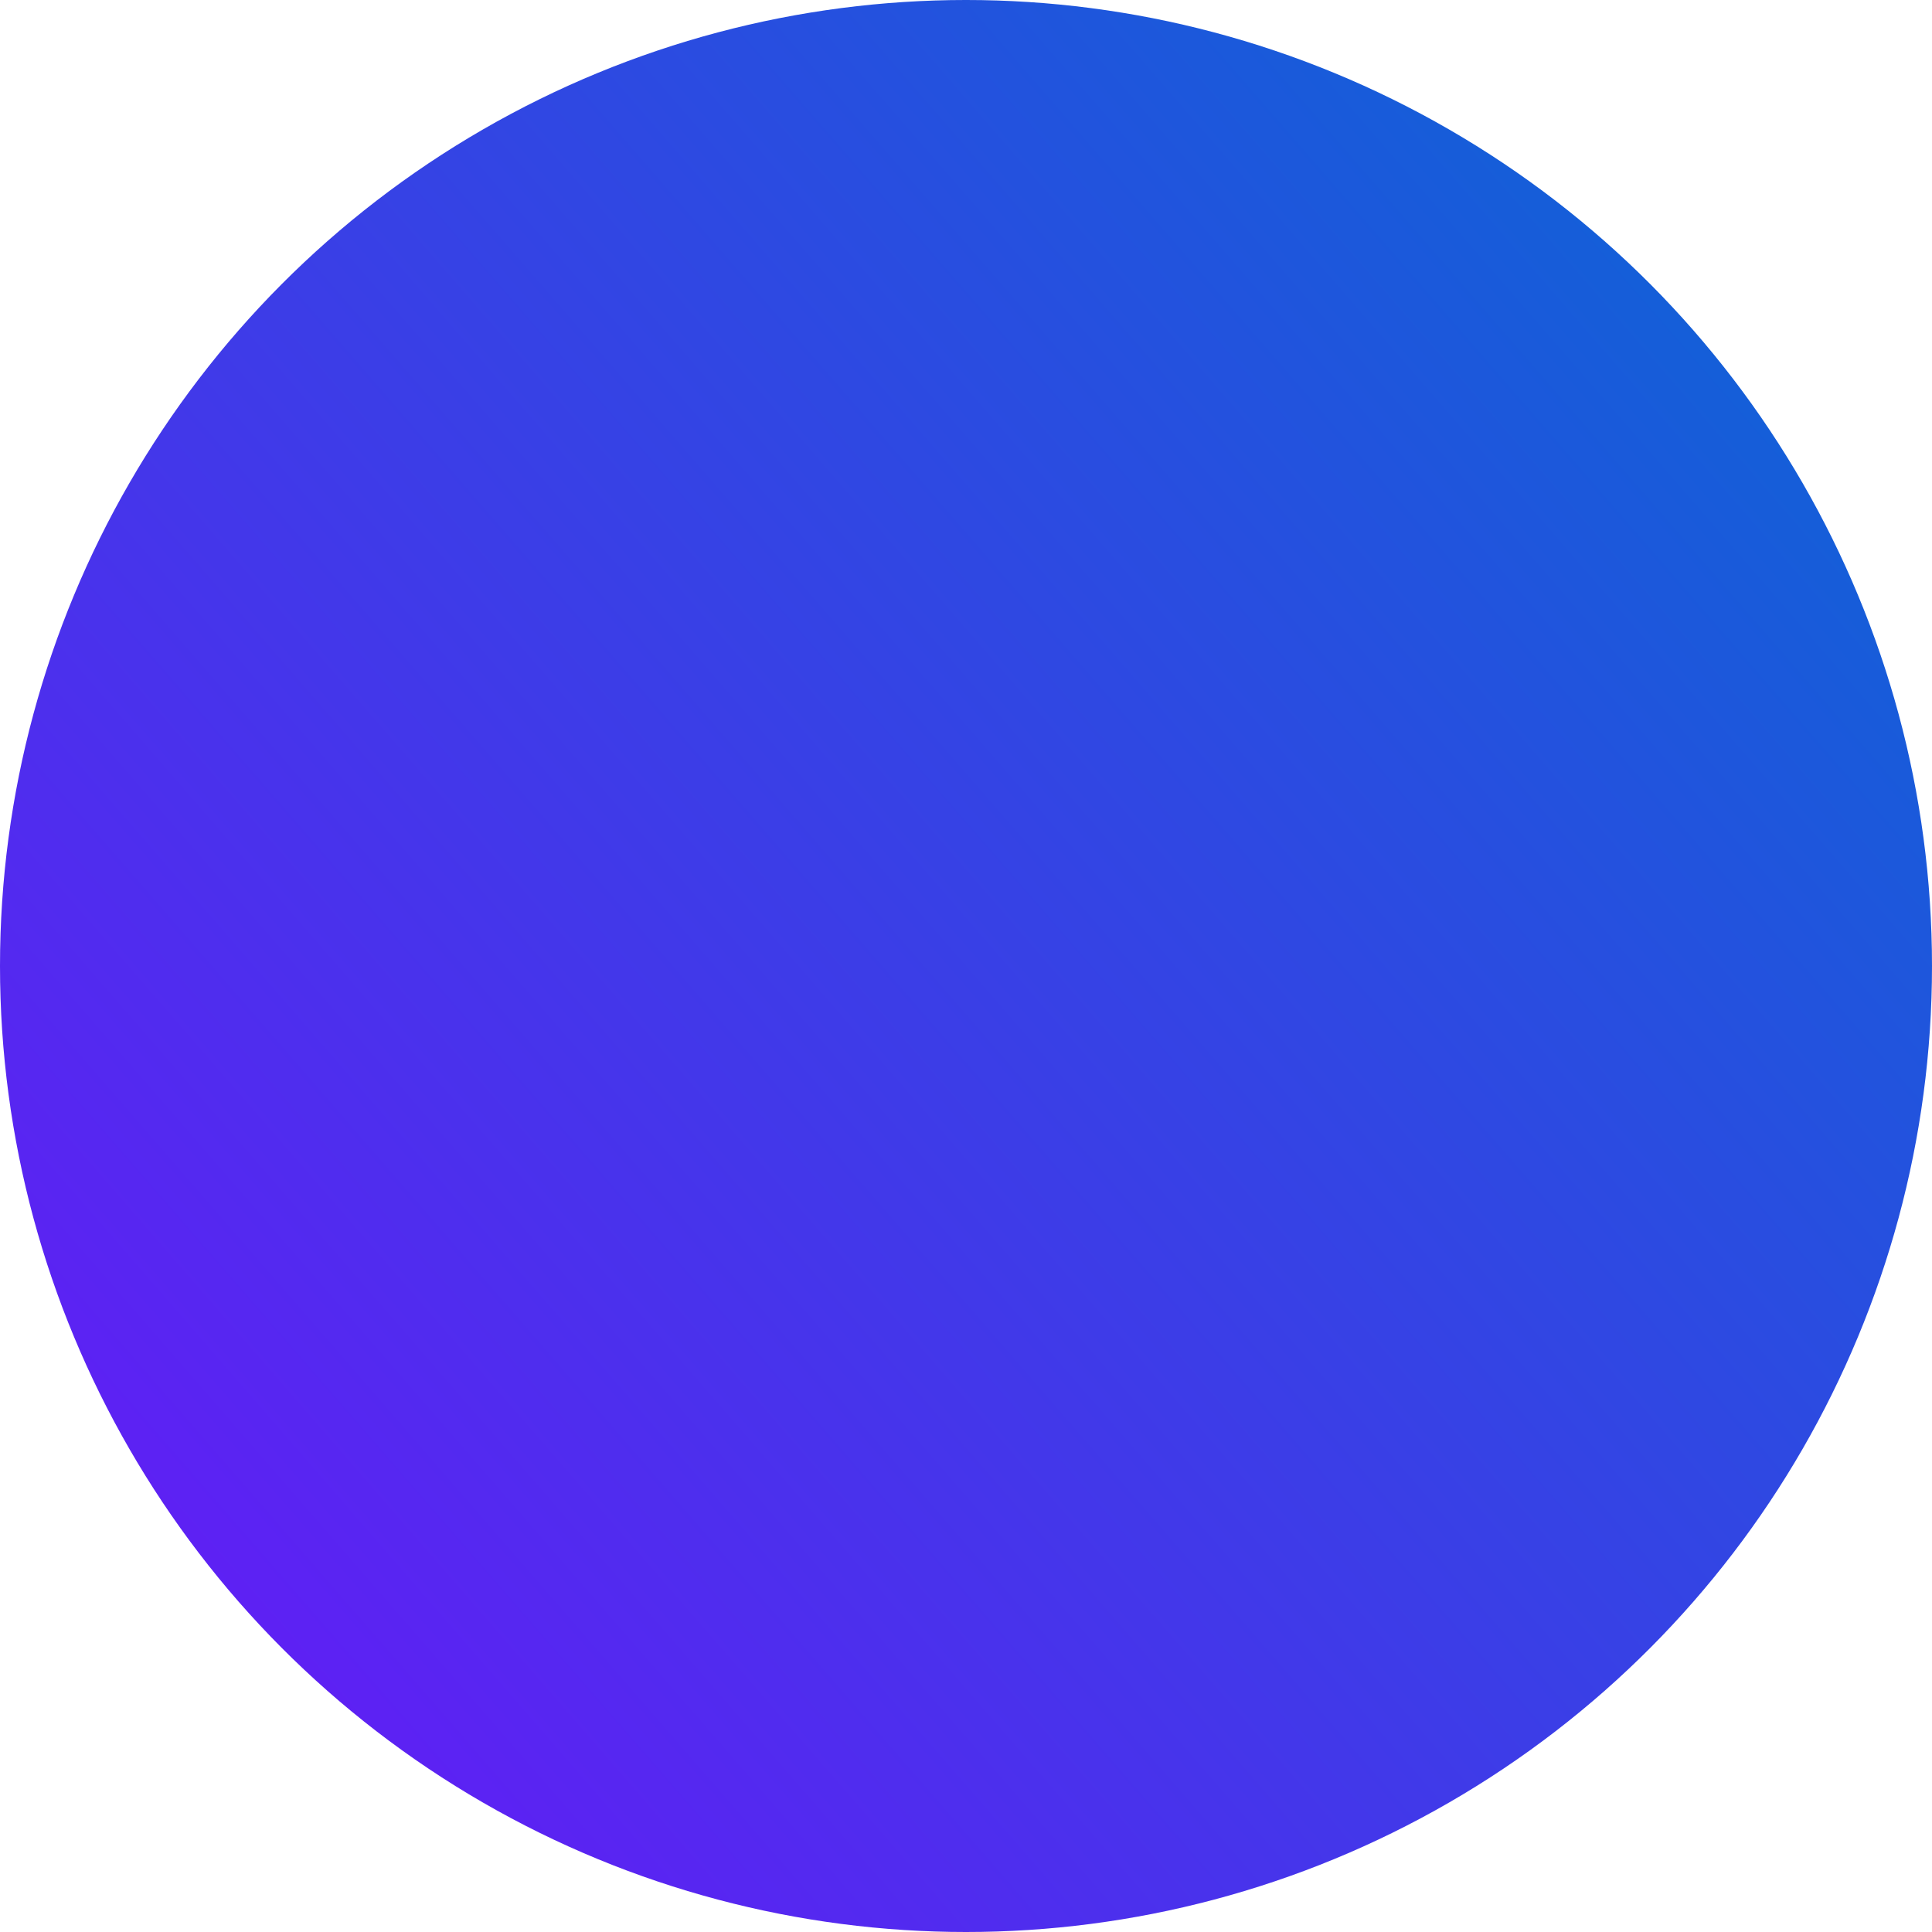 <?xml version="1.0" encoding="utf-8"?>
<!-- Generator: Adobe Illustrator 23.0.0, SVG Export Plug-In . SVG Version: 6.00 Build 0)  -->
<svg version="1.1" id="Слой_1" xmlns="http://www.w3.org/2000/svg" xmlns:xlink="http://www.w3.org/1999/xlink" x="0px" y="0px"
	 width="81px" height="81px" viewBox="0 0 81 81" enable-background="new 0 0 81 81" xml:space="preserve">
<linearGradient id="round.svg_1_" gradientUnits="userSpaceOnUse" x1="81" y1="76.206" x2="-1.140347e-06" y2="5.794" gradientTransform="matrix(1 0 0 -1 0 81.5)">
	<stop  offset="0" style="stop-color:#0968D4"/>
	<stop  offset="1" style="stop-color:#6917F8"/>
</linearGradient>
<circle id="round.svg" fill="url(#round.svg_1_)" cx="40.5" cy="40.5" r="40.5"/>
</svg>

